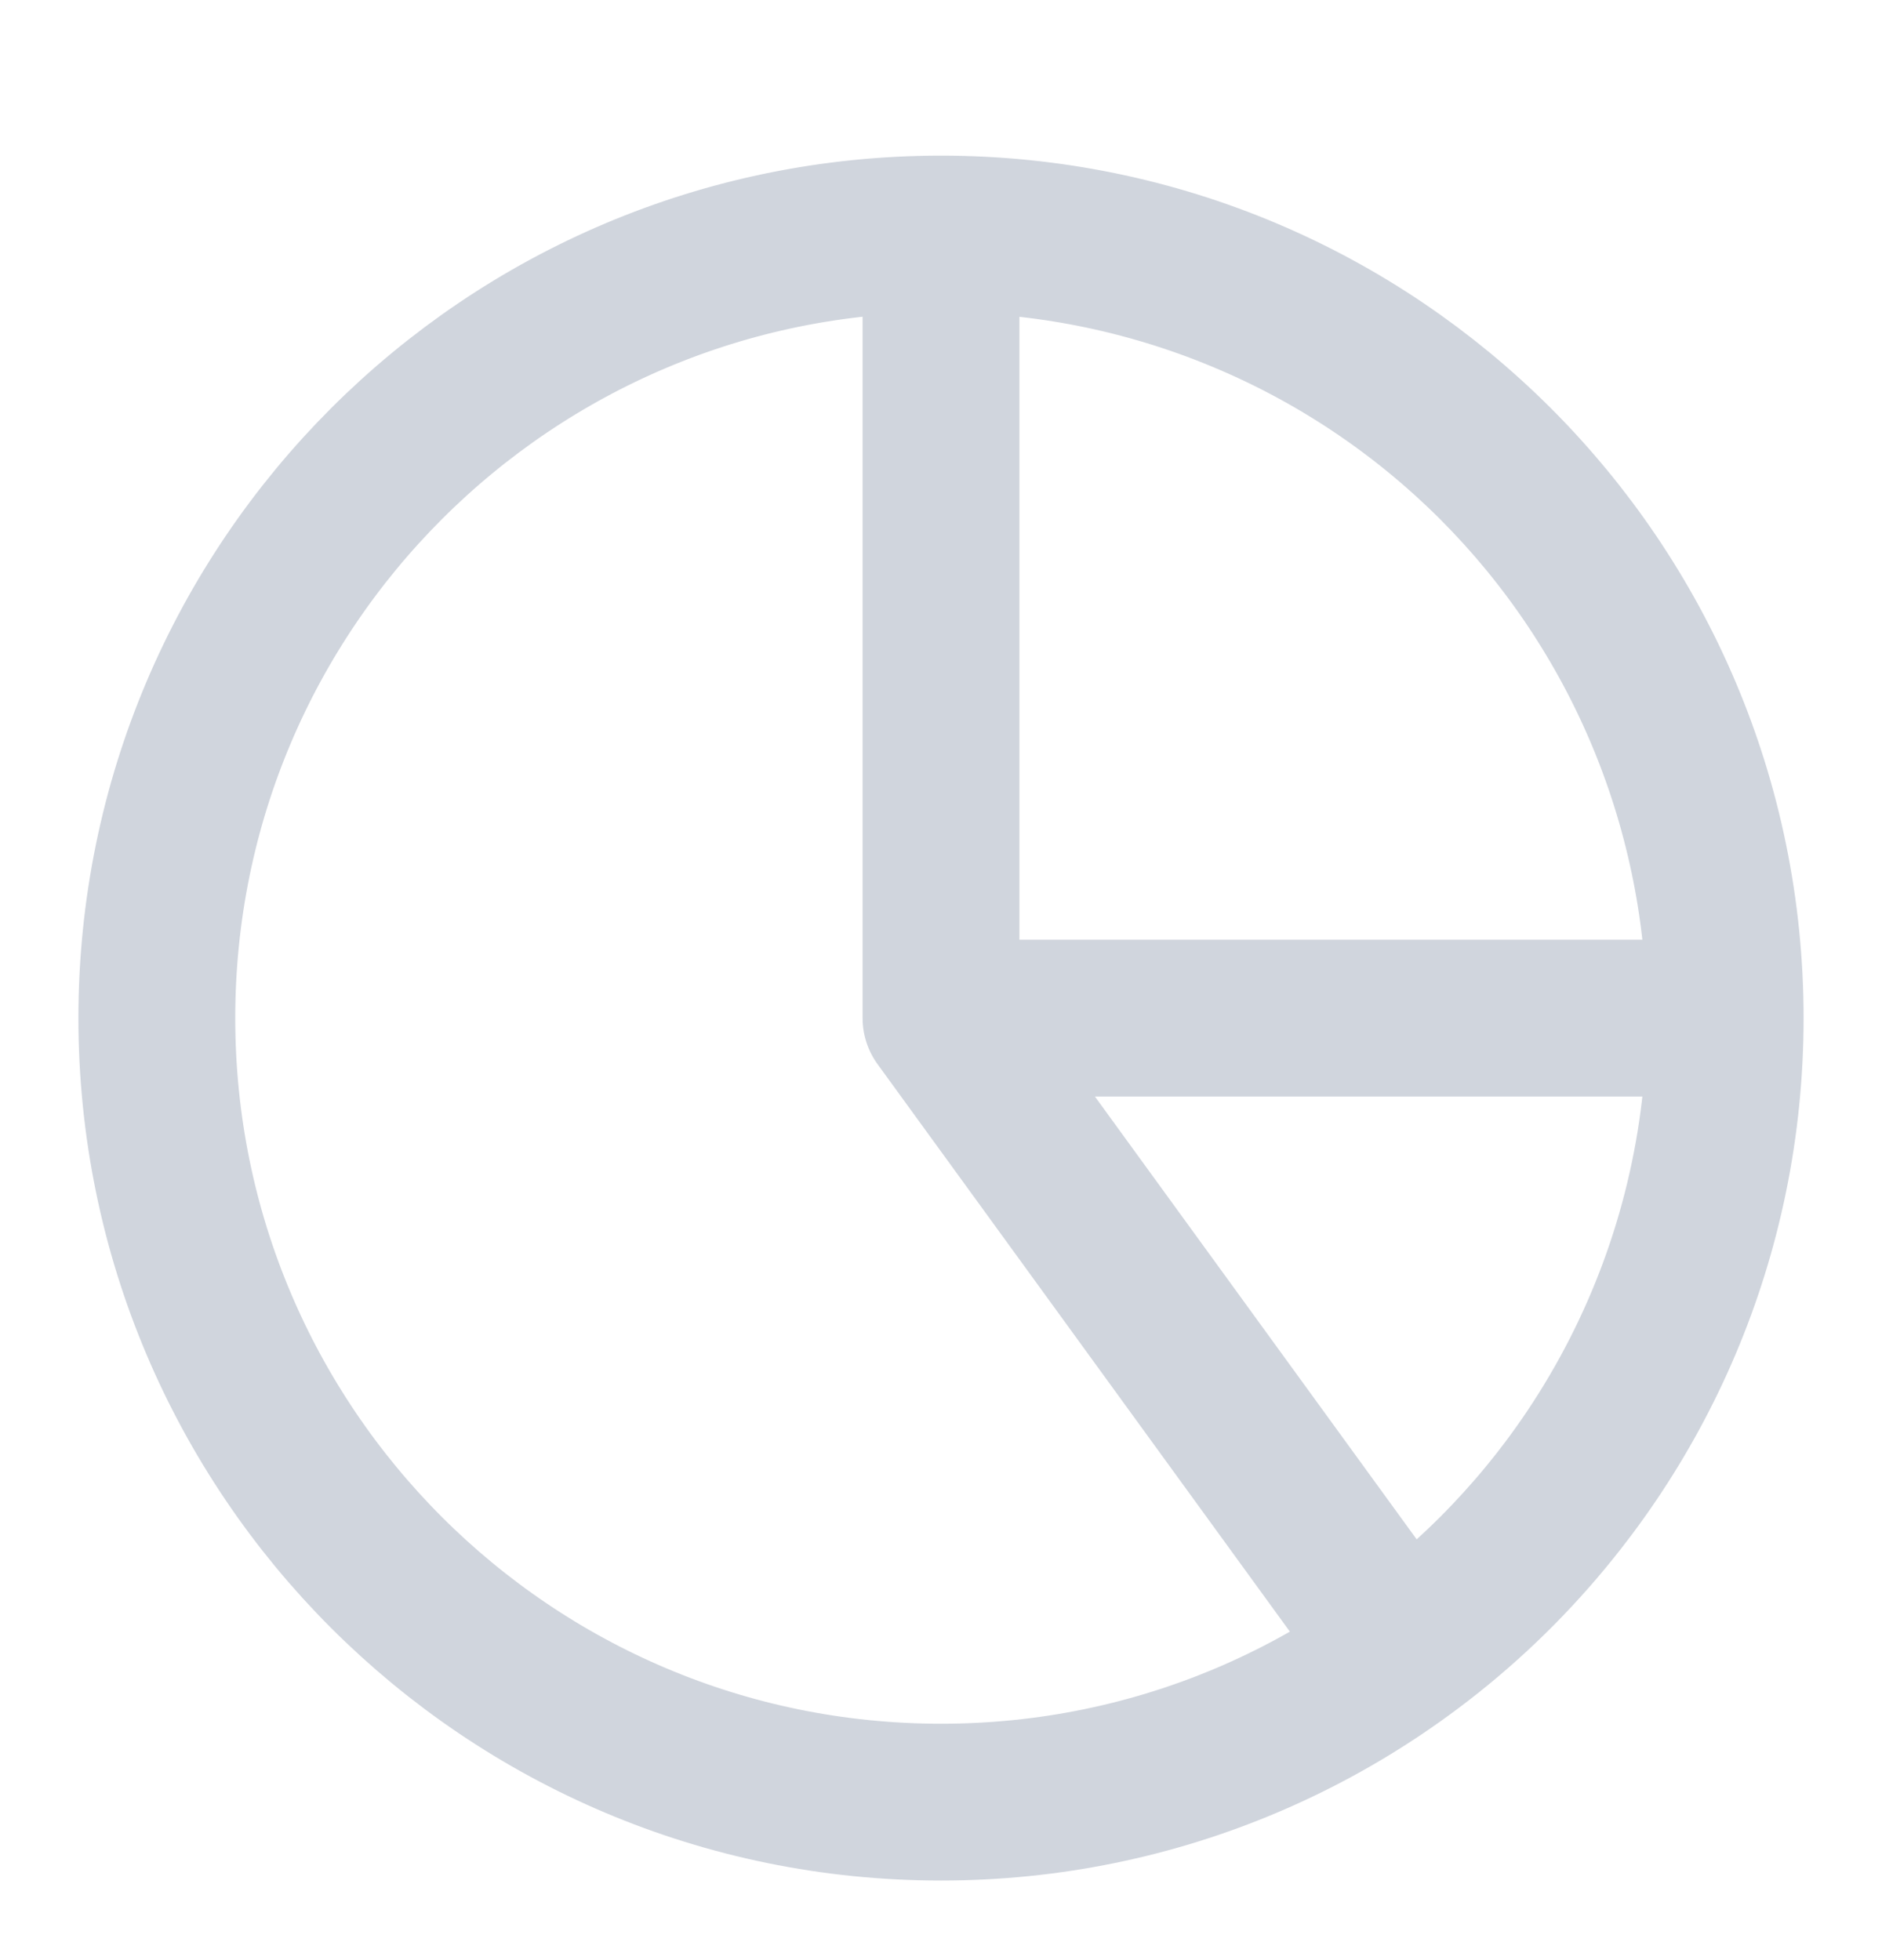 <svg width="24" height="25" viewBox="0 0 24 25" fill="none" xmlns="http://www.w3.org/2000/svg">
<path d="M12 2.985C13.313 2.985 14.614 3.244 15.827 3.747C17.04 4.249 18.142 4.986 19.071 5.914C20 6.843 20.736 7.945 21.239 9.159C21.741 10.372 22 11.672 22 12.985M12 2.985V12.985M12 2.985C6.477 2.985 2 7.463 2 12.985C2 18.508 6.477 22.985 12 22.985C17.523 22.985 22 18.508 22 12.985M12 2.985C17.523 2.985 22 7.463 22 12.985M22 12.985L12 12.985M22 12.985C22 14.563 21.627 16.119 20.91 17.525C20.194 18.931 19.155 20.148 17.878 21.076L12 12.985" stroke="#D0D5DD" stroke-width="2" stroke-linecap="round" stroke-linejoin="round"/>
</svg>
